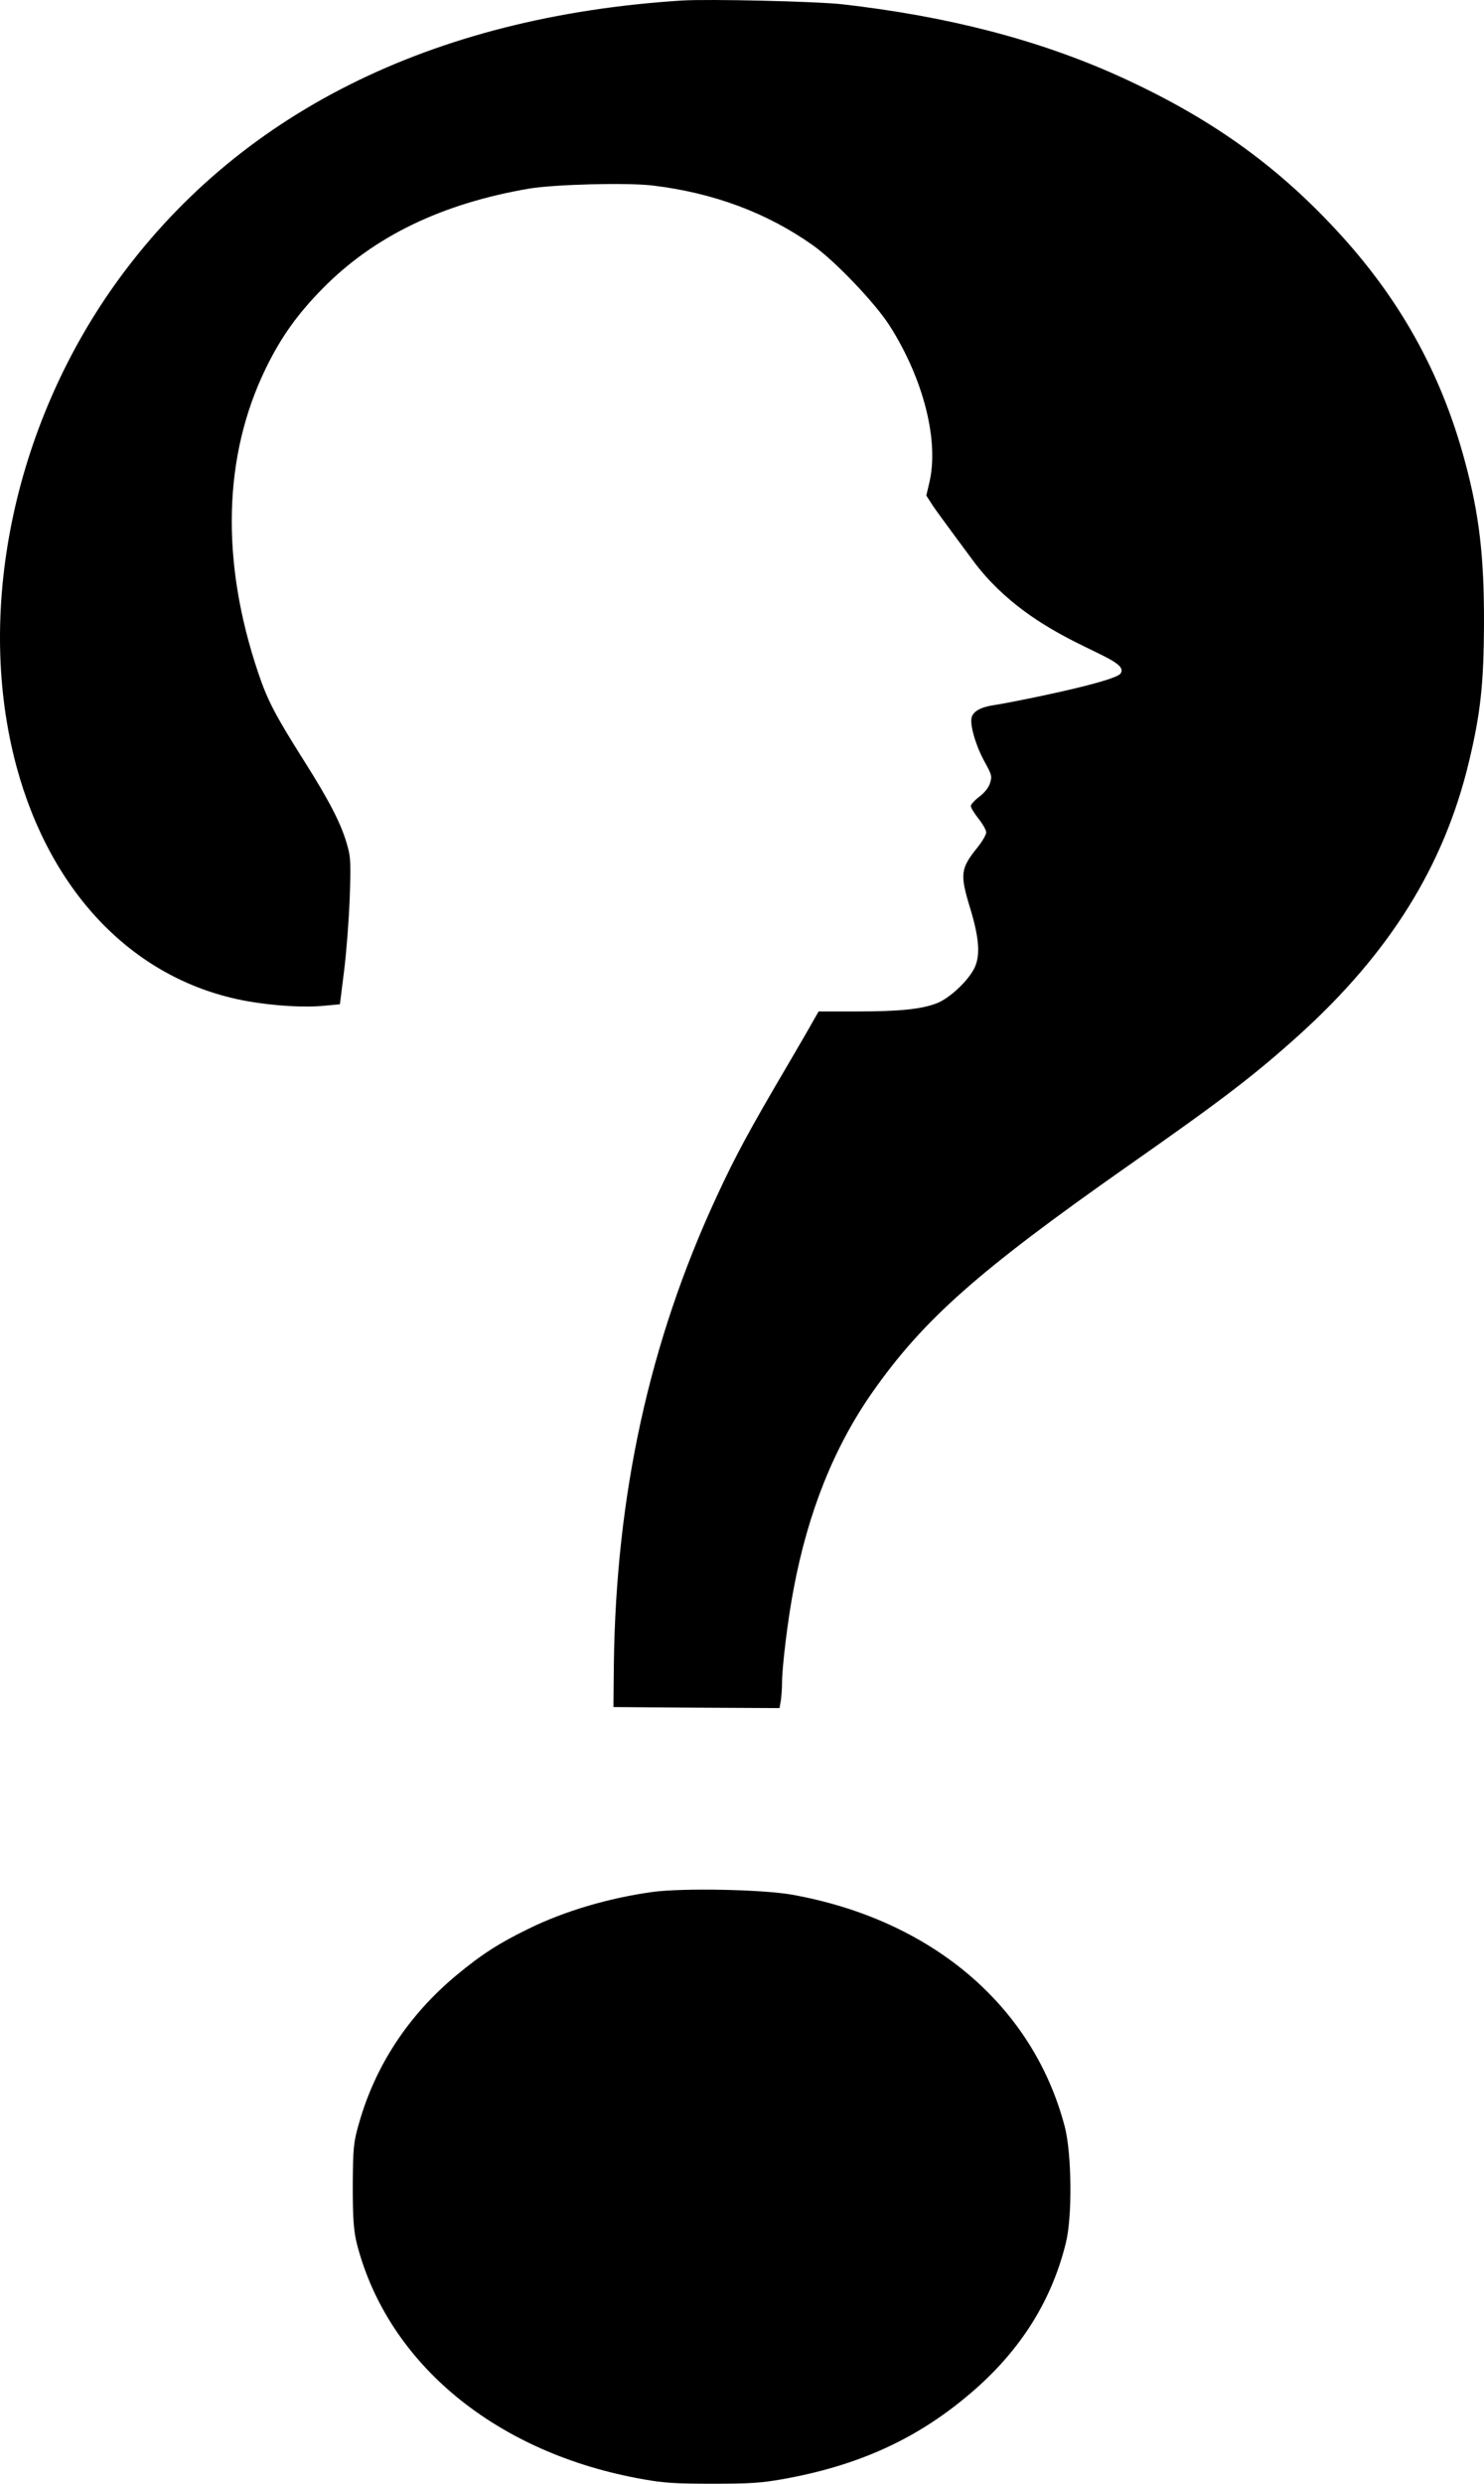 <svg width="180" height="301" viewBox="0 0 180 301" fill="none" xmlns="http://www.w3.org/2000/svg">
<g clip-path="url(#clip0_69_12)">
<path d="M82.703 0.064C52.233 2.001 28.657 13.82 13.866 34.578C1.552 51.91 -3.005 74.306 1.996 92.88C6.202 108.448 16.506 118.927 30.012 121.335C33.26 121.906 36.952 122.13 39.358 121.882L41.228 121.708L41.742 117.611C42.022 115.351 42.326 111.378 42.419 108.796C42.559 104.724 42.536 103.879 42.162 102.588C41.461 99.956 40.013 97.15 36.788 92.06C33.4 86.697 32.442 84.859 31.344 81.607C26.741 68.025 27.068 55.262 32.232 44.659C34.078 40.86 36.087 38.054 39.148 34.95C45.363 28.643 53.588 24.671 64.173 22.858C67.304 22.337 76.067 22.113 79.198 22.486C86.581 23.38 93.03 25.788 98.615 29.736C101.302 31.648 106.139 36.713 107.891 39.445C112.027 45.925 113.943 53.499 112.705 58.564L112.354 60.054L113.172 61.32C113.639 62.04 118.102 68.049 118.102 68.049C125.556 77.981 137.309 79.471 135.931 81.607C135.253 82.674 122.004 85.257 120.556 85.455C118.99 85.679 118.032 86.2 117.845 86.97C117.635 87.889 118.359 90.397 119.434 92.333C120.299 93.898 120.345 94.072 120.088 94.891C119.925 95.437 119.458 96.033 118.78 96.555C118.219 96.977 117.752 97.498 117.752 97.672C117.752 97.871 118.172 98.566 118.686 99.211C119.201 99.857 119.621 100.602 119.621 100.875C119.621 101.148 119.154 101.968 118.57 102.688C116.49 105.27 116.42 105.94 117.658 110.013C118.757 113.613 118.92 115.674 118.243 117.213C117.518 118.778 115.275 120.913 113.686 121.559C111.817 122.304 109.13 122.577 103.919 122.577H99.293L98.638 123.719C98.288 124.365 96.909 126.723 95.577 129.008C90.998 136.78 89.198 140.082 86.909 145.048C78.754 162.628 74.711 181.152 74.454 201.786L74.407 206.876L84.478 206.95L94.549 207L94.713 206.081C94.783 205.56 94.853 204.641 94.853 204.02C94.853 202.009 95.554 196.273 96.255 192.598C98.007 183.237 101.185 175.341 105.812 168.736C112.004 159.922 118.546 154.111 136.702 141.373C148.338 133.229 152.217 130.249 157.591 125.407C168.55 115.5 175.139 104.947 178.153 92.408C179.579 86.498 179.976 82.848 179.999 75.523C180.023 67.453 179.415 62.289 177.686 55.907C174.789 45.131 169.695 36.018 161.914 27.7C154.554 19.804 146.609 14.192 135.931 9.325C126.094 4.856 115.018 1.976 102.096 0.511C98.849 0.163 86.02 -0.135 82.703 0.064Z" fill="black"/>
<path d="M79.16 229.281C73.882 230.01 68.491 231.586 64.097 233.75C60.56 235.467 58.363 236.878 55.339 239.395C49.577 244.194 45.554 250.262 43.557 257.272C42.872 259.624 42.815 260.306 42.787 264.917C42.787 268.939 42.901 270.374 43.3 271.974C47.066 286.51 60.246 297.331 78.019 300.459C80.529 300.906 81.899 301 86.435 301C90.971 301 92.34 300.906 94.851 300.459C103.78 298.883 110.798 295.778 117.102 290.556C123.464 285.334 127.487 279.124 129.284 271.809C130.083 268.61 129.997 260.942 129.141 257.696C125.29 243.065 112.994 232.644 96.049 229.61C92.426 228.975 82.869 228.787 79.16 229.281Z" fill="black"/>
</g>
<defs>
<clipPath id="clip0_69_12">
<rect width="180" height="301" fill="white"/>
</clipPath>
</defs>
</svg>
